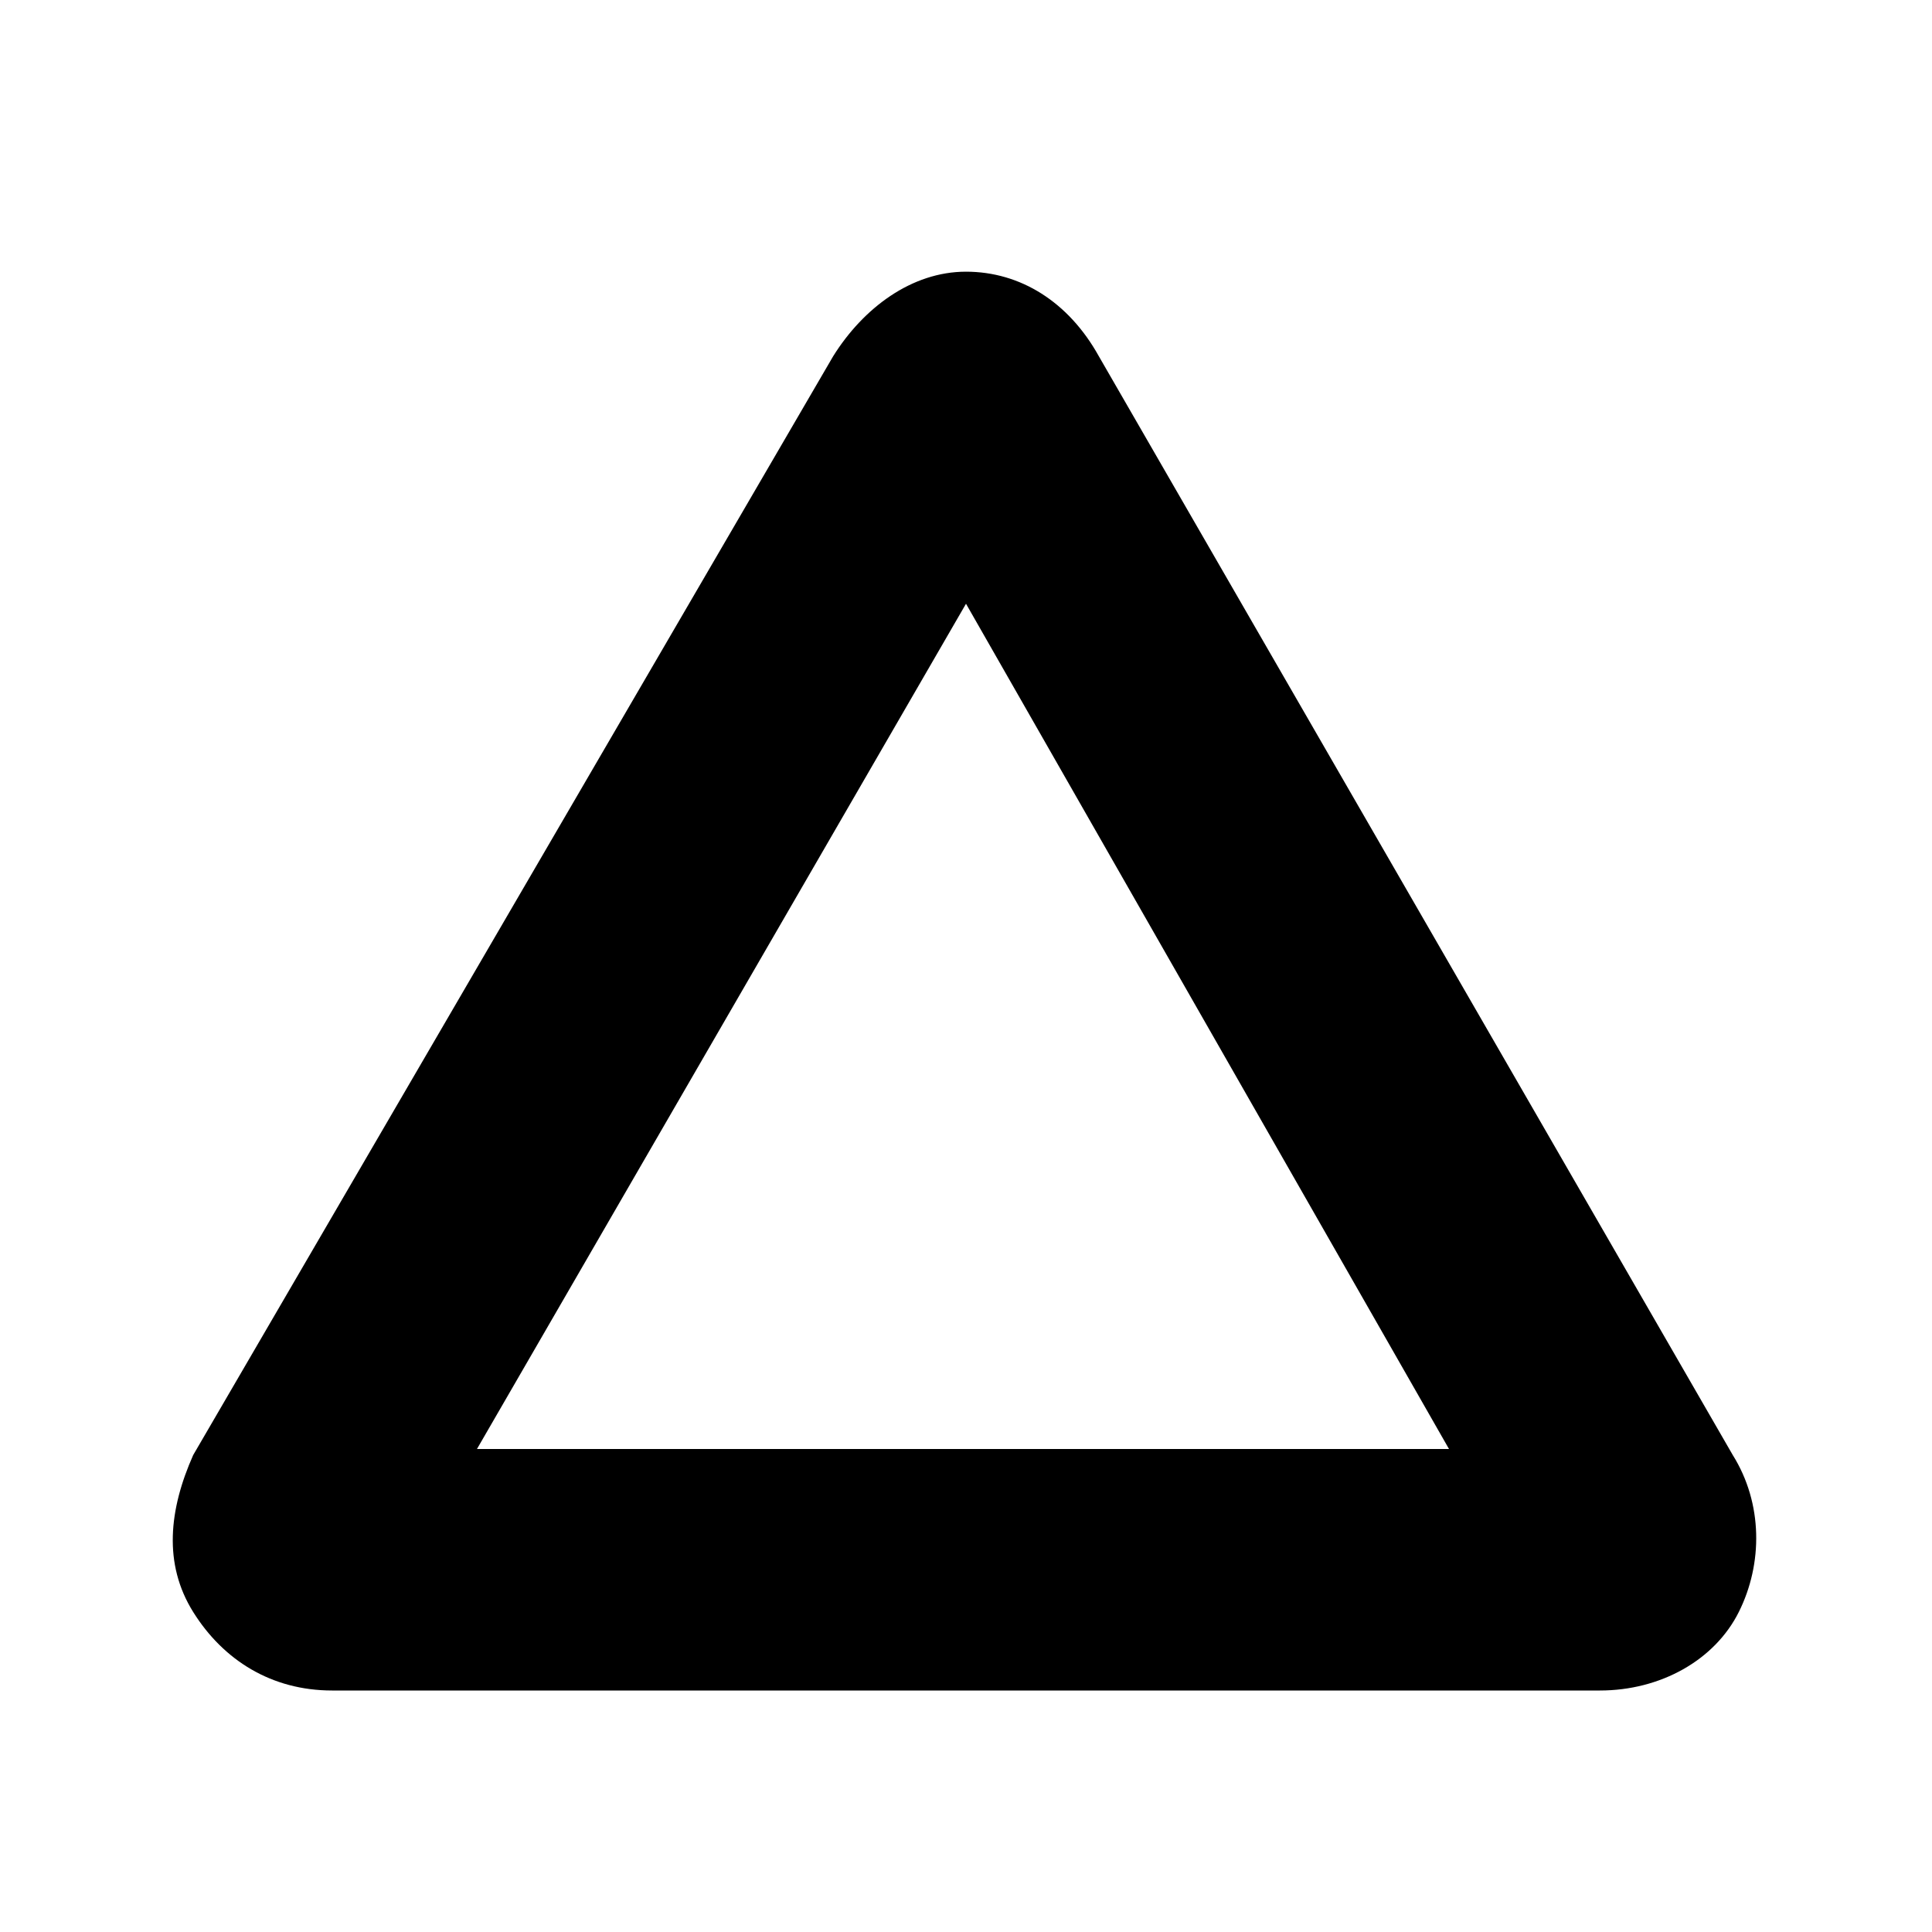 <svg xmlns="http://www.w3.org/2000/svg" viewBox="0 0 32 32"><path d="M26.5 28h-21c-1 0-1.8-.5-2.3-1.3s-.4-1.7 0-2.6L13.8 5.9c.5-.8 1.3-1.4 2.2-1.4.9 0 1.7.5 2.2 1.4l10.5 18.2c.5.8.5 1.8.1 2.6S27.5 28 26.5 28zm-1.2-1.9zm-18.6 0zM7.9 24H24l-8-14-8.1 14z"/></svg>